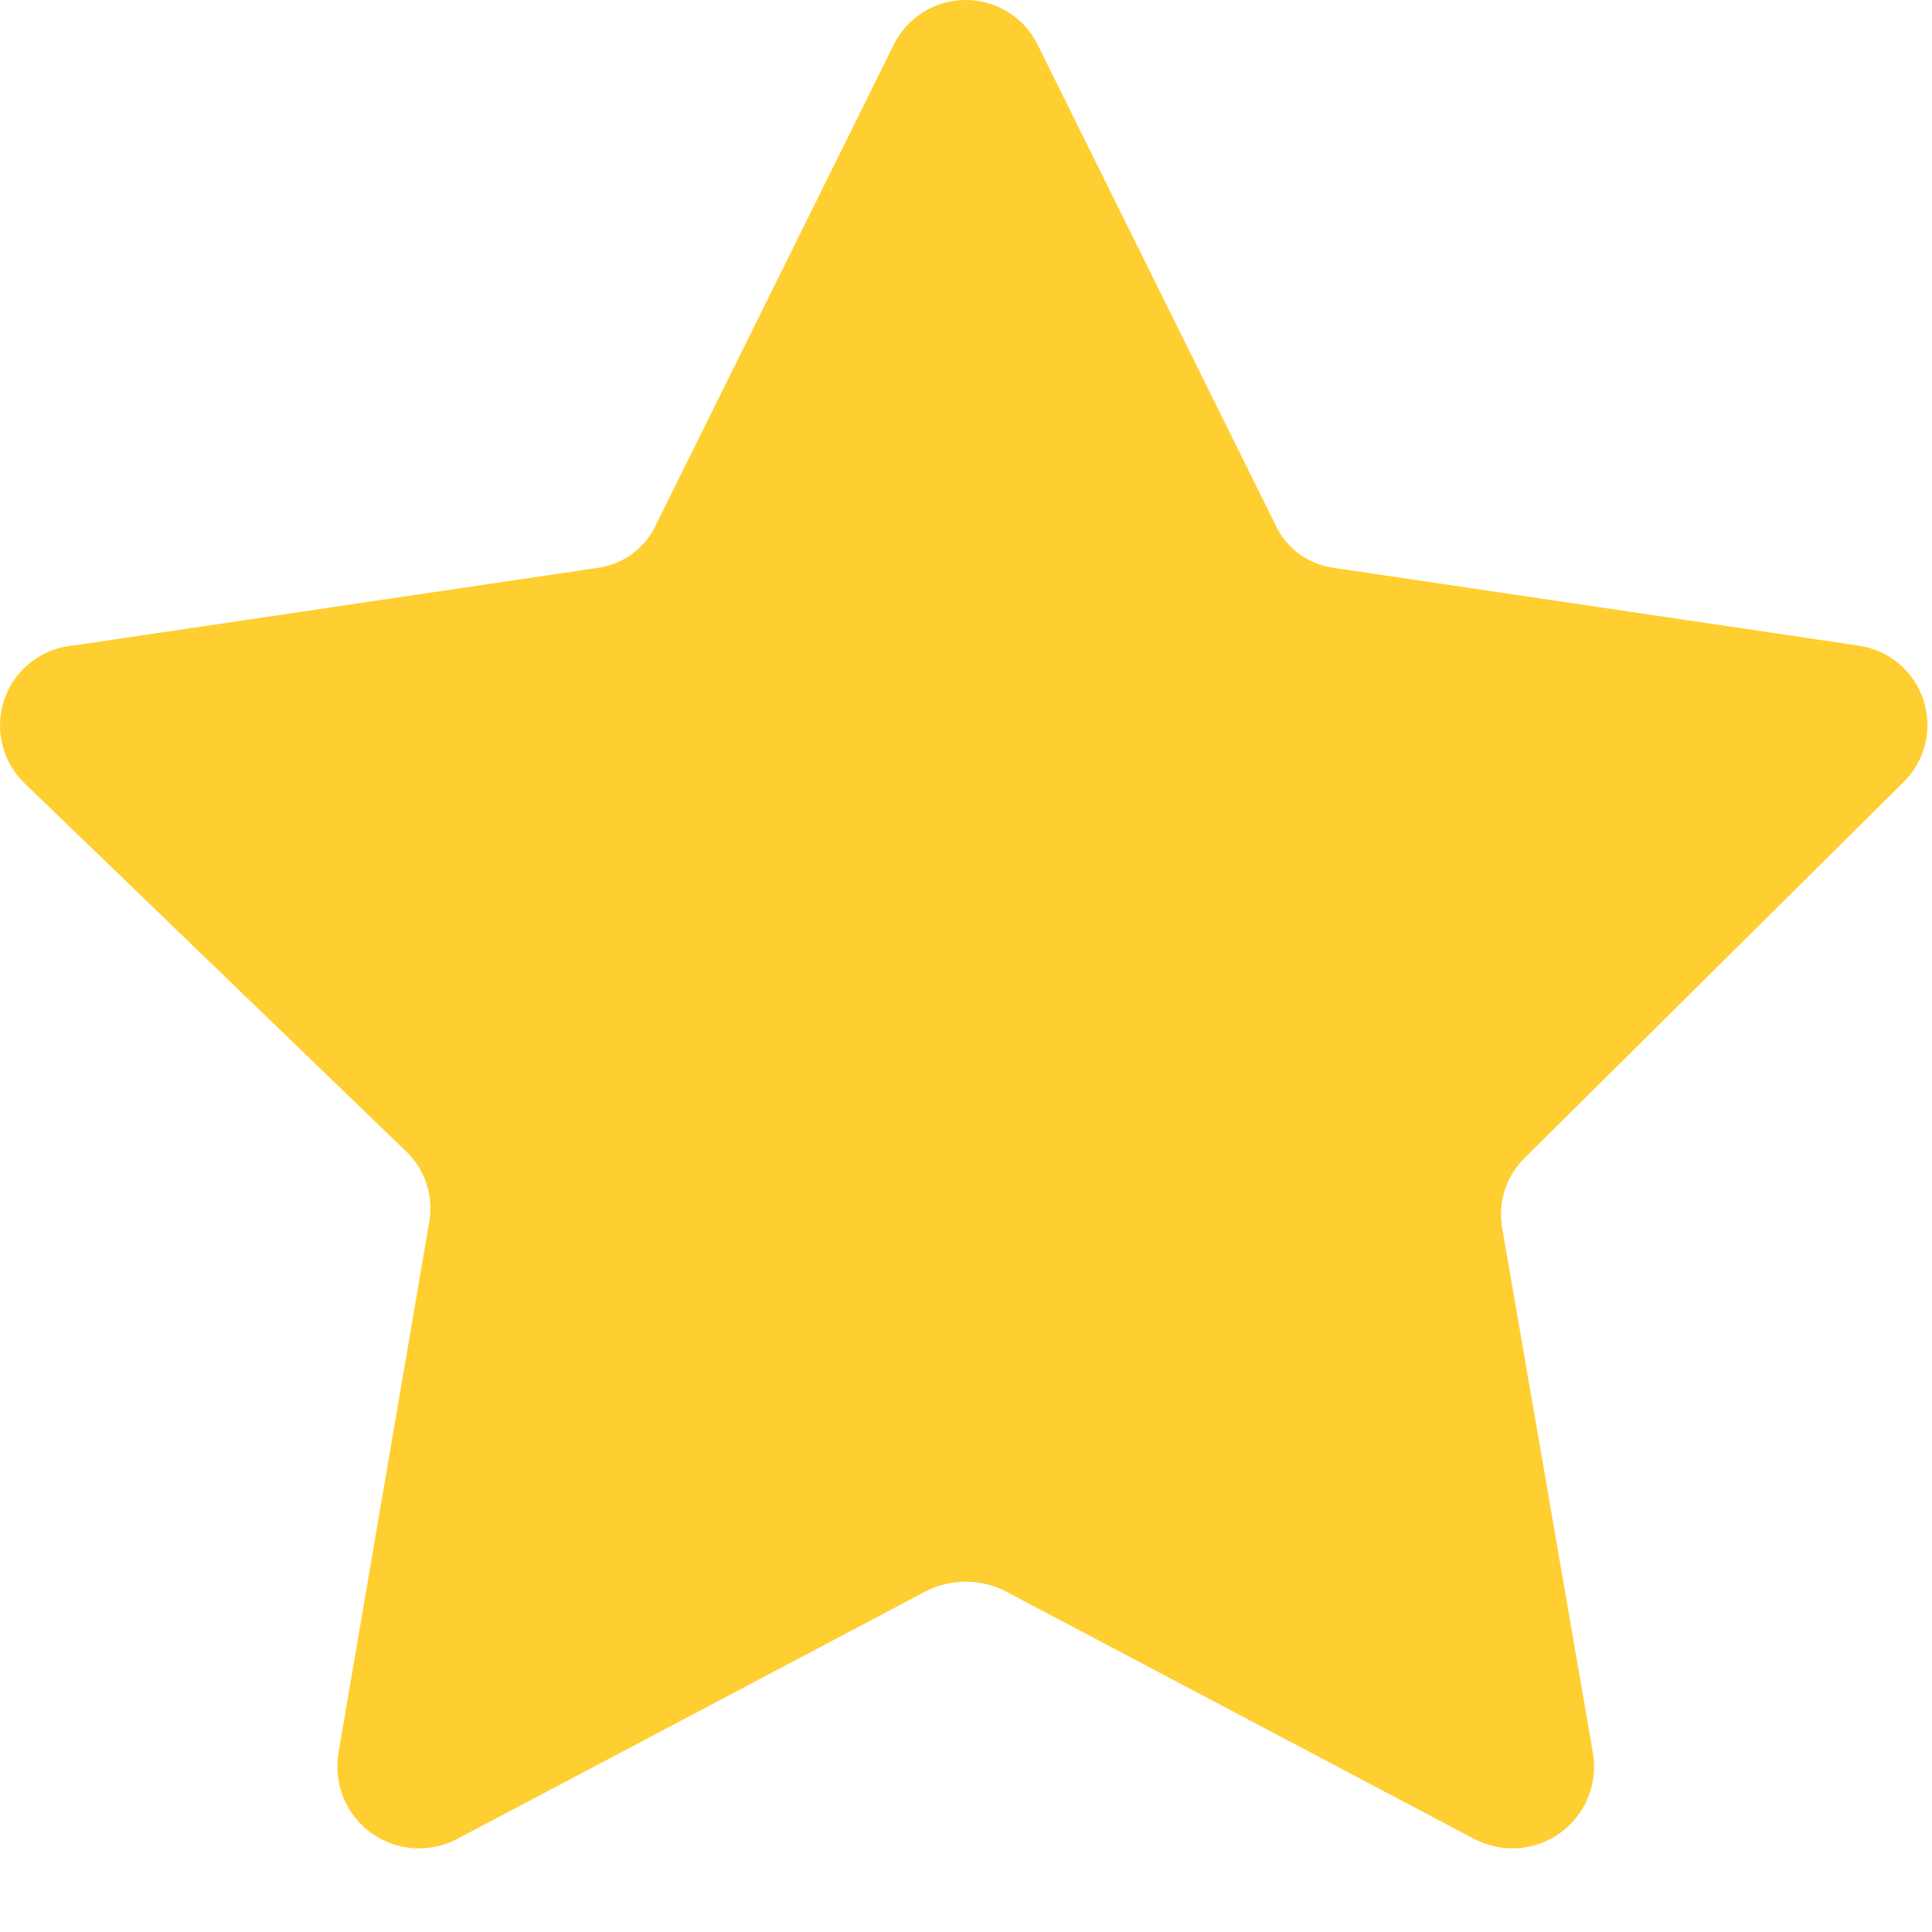 <svg width="13" height="13" viewBox="0 0 13 13" fill="none" xmlns="http://www.w3.org/2000/svg">
<path id="Vector" d="M6.988 0.313L8.578 3.523C8.614 3.605 8.671 3.675 8.743 3.728C8.815 3.78 8.9 3.813 8.988 3.823L12.498 4.343C12.6 4.356 12.696 4.398 12.774 4.463C12.853 4.529 12.912 4.615 12.943 4.713C12.975 4.81 12.978 4.915 12.952 5.014C12.926 5.113 12.873 5.203 12.798 5.273L10.268 7.783C10.204 7.843 10.155 7.919 10.127 8.003C10.099 8.087 10.093 8.176 10.108 8.263L10.718 11.793C10.736 11.895 10.725 11.999 10.686 12.094C10.647 12.19 10.582 12.272 10.499 12.333C10.416 12.393 10.317 12.429 10.214 12.436C10.112 12.443 10.009 12.421 9.918 12.373L6.758 10.703C6.677 10.663 6.588 10.643 6.498 10.643C6.408 10.643 6.319 10.663 6.238 10.703L3.078 12.373C2.987 12.421 2.885 12.443 2.782 12.436C2.679 12.429 2.581 12.393 2.497 12.333C2.414 12.272 2.349 12.19 2.31 12.094C2.272 11.999 2.261 11.895 2.278 11.793L2.888 8.223C2.904 8.136 2.897 8.047 2.869 7.963C2.841 7.879 2.793 7.803 2.728 7.743L0.168 5.273C0.092 5.201 0.039 5.109 0.015 5.007C-0.009 4.906 -0.004 4.799 0.031 4.701C0.066 4.602 0.129 4.516 0.212 4.453C0.295 4.389 0.394 4.351 0.498 4.343L4.008 3.823C4.097 3.813 4.181 3.78 4.253 3.728C4.325 3.675 4.382 3.605 4.418 3.523L6.008 0.313C6.051 0.22 6.121 0.14 6.207 0.085C6.294 0.029 6.395 0 6.498 0C6.601 0 6.702 0.029 6.789 0.085C6.876 0.14 6.945 0.22 6.988 0.313Z" fill="#FFCE30"/>
</svg>
